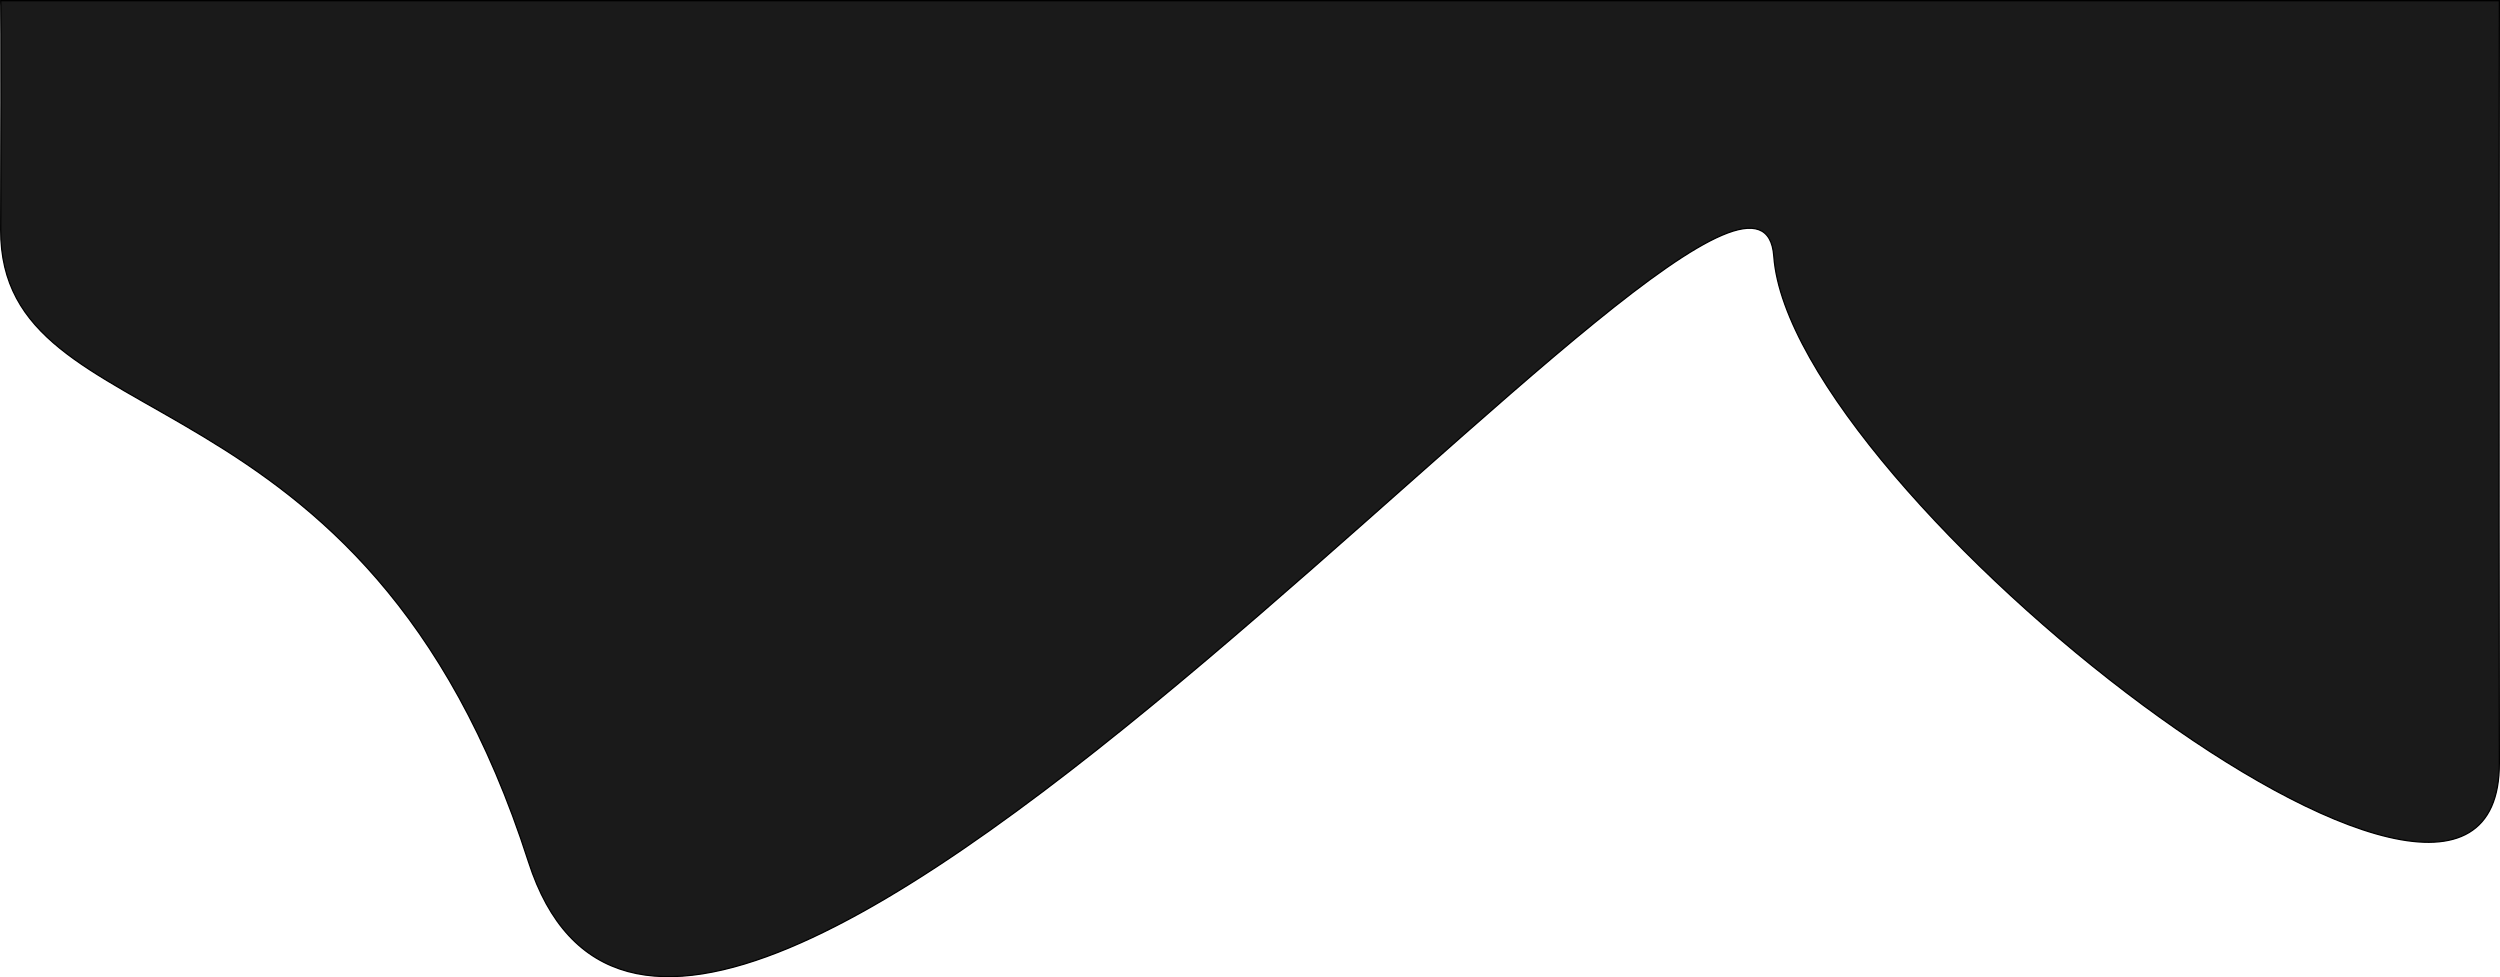 <?xml version="1.0" encoding="UTF-8"?>
<svg id="Layer_1" data-name="Layer 1" xmlns="http://www.w3.org/2000/svg" viewBox="0 0 1921.03 750.95">
  <defs>
    <style>
      .cls-1 {
        fill: #1a1a1a;
        stroke: #000;
        stroke-miterlimit: 10;
      }
    </style>
  </defs>
  <path class="cls-1" d="m.53.5h1920s-.5,366.79,0,585.65-544.5-207.15-557.5-389.15-832,855-957,465S.03,342.94.53,176.47.53.5.53.5Z"/>
</svg>
